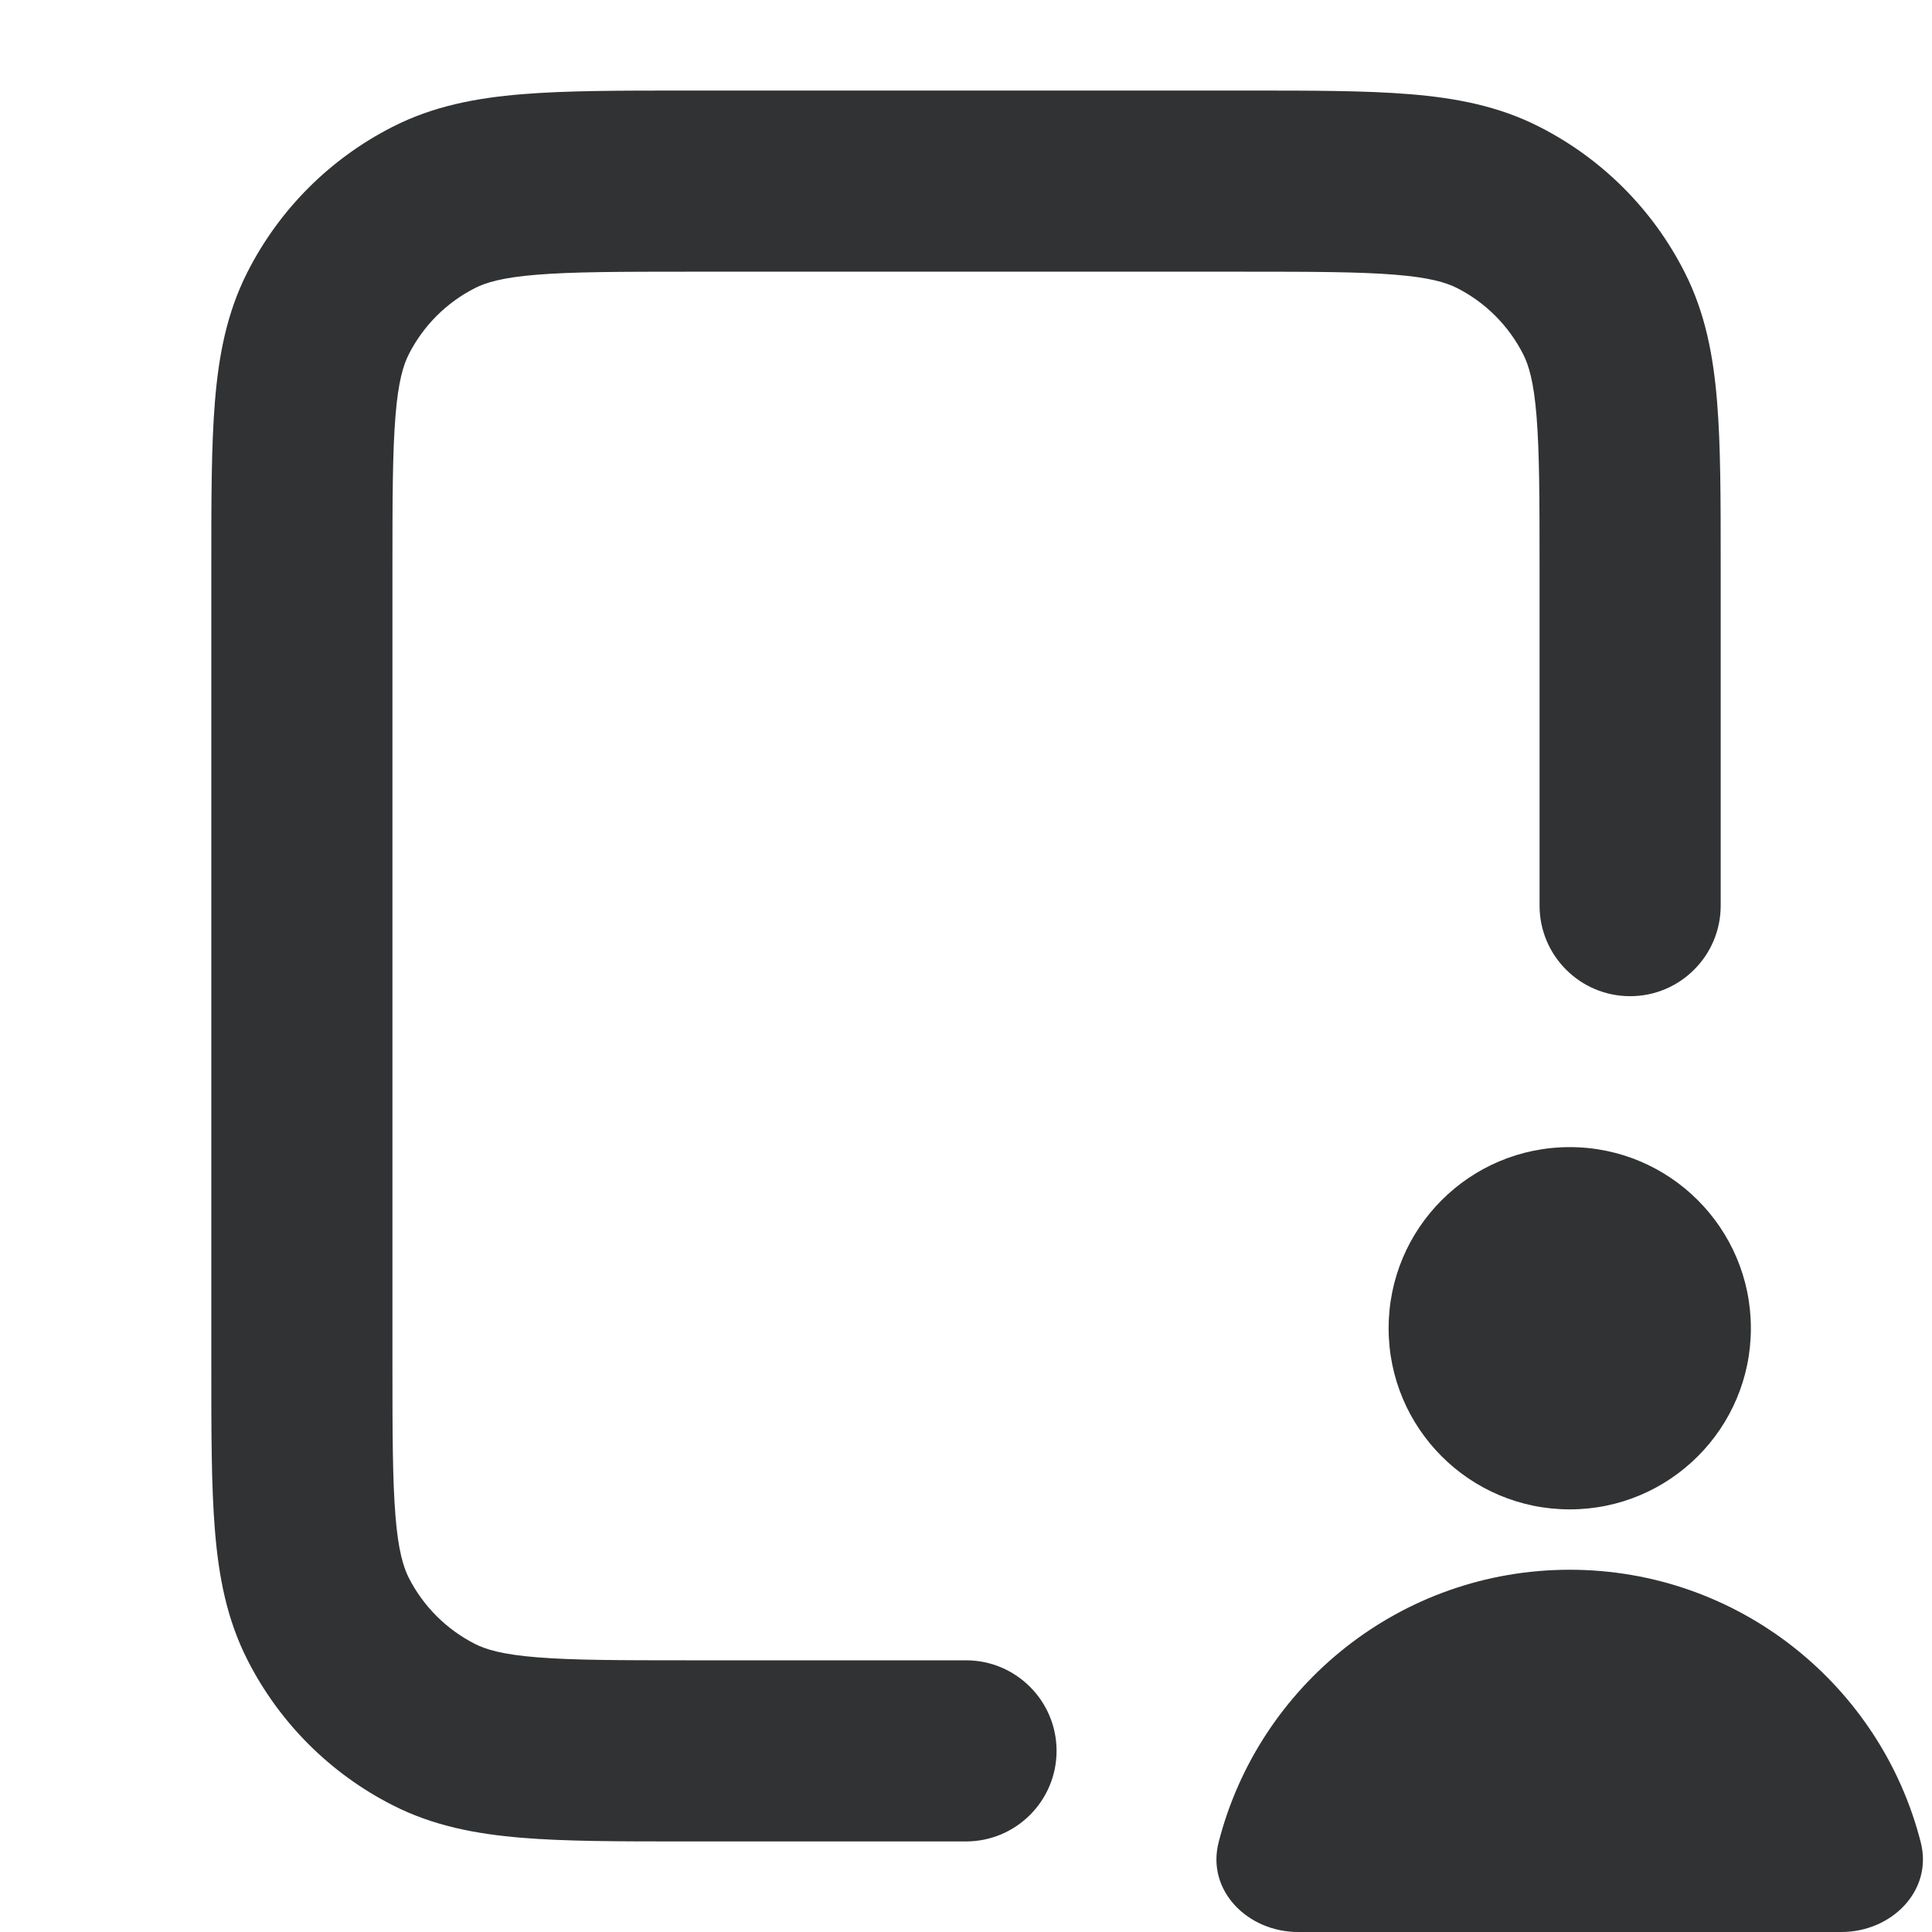 <svg width="16" height="16" viewBox="0 0 16 16" fill="none" xmlns="http://www.w3.org/2000/svg">
    <path
        d="M10.33 0.75H5.67C5.135 0.75 4.69 0.75 4.325 0.78C3.945 0.811 3.589 0.878 3.252 1.05C2.734 1.313 2.313 1.734 2.05 2.252C1.878 2.589 1.811 2.945 1.78 3.325C1.75 3.69 1.75 4.135 1.75 4.67V11.33C1.75 11.865 1.75 12.31 1.78 12.675C1.811 13.055 1.878 13.411 2.05 13.748C2.313 14.266 2.734 14.687 3.252 14.95C3.589 15.122 3.945 15.189 4.325 15.22C4.69 15.25 5.135 15.25 5.67 15.25H8C8.414 15.25 8.75 14.914 8.75 14.5C8.75 14.086 8.414 13.75 8 13.75H5.7C5.128 13.75 4.743 13.749 4.447 13.725C4.16 13.702 4.023 13.66 3.933 13.614C3.697 13.494 3.506 13.303 3.386 13.068C3.34 12.977 3.298 12.84 3.275 12.553C3.251 12.257 3.25 11.872 3.25 11.3V4.7C3.25 4.128 3.251 3.743 3.275 3.447C3.298 3.16 3.34 3.023 3.386 2.933C3.506 2.697 3.697 2.506 3.933 2.386C4.023 2.34 4.16 2.298 4.447 2.275C4.743 2.251 5.128 2.25 5.7 2.25H10.3C10.872 2.25 11.257 2.251 11.553 2.275C11.84 2.298 11.977 2.34 12.068 2.386C12.303 2.506 12.494 2.697 12.614 2.933C12.66 3.023 12.702 3.16 12.725 3.447C12.749 3.743 12.75 4.128 12.75 4.7V7.5C12.75 7.914 13.086 8.25 13.5 8.25C13.914 8.25 14.25 7.914 14.25 7.5V4.67C14.25 4.135 14.25 3.69 14.22 3.325C14.189 2.945 14.122 2.589 13.95 2.252C13.687 1.734 13.266 1.313 12.748 1.05C12.411 0.878 12.055 0.811 11.675 0.78C11.31 0.75 10.865 0.75 10.33 0.75Z"
        fill="#303233" />
    <path
        d="M13 12.5C13.828 12.5 14.5 11.828 14.5 11C14.5 10.172 13.828 9.5 13 9.5C12.171 9.5 11.5 10.172 11.5 11C11.5 11.828 12.171 12.5 13 12.5Z"
        fill="#303233" />
    <path
        d="M13 13C14.4 13 15.577 13.96 15.907 15.258C16.009 15.659 15.664 16 15.25 16H10.75C10.335 16 9.99 15.659 10.092 15.258C10.423 13.96 11.599 13 13 13Z"
        fill="#303233" />
</svg>
